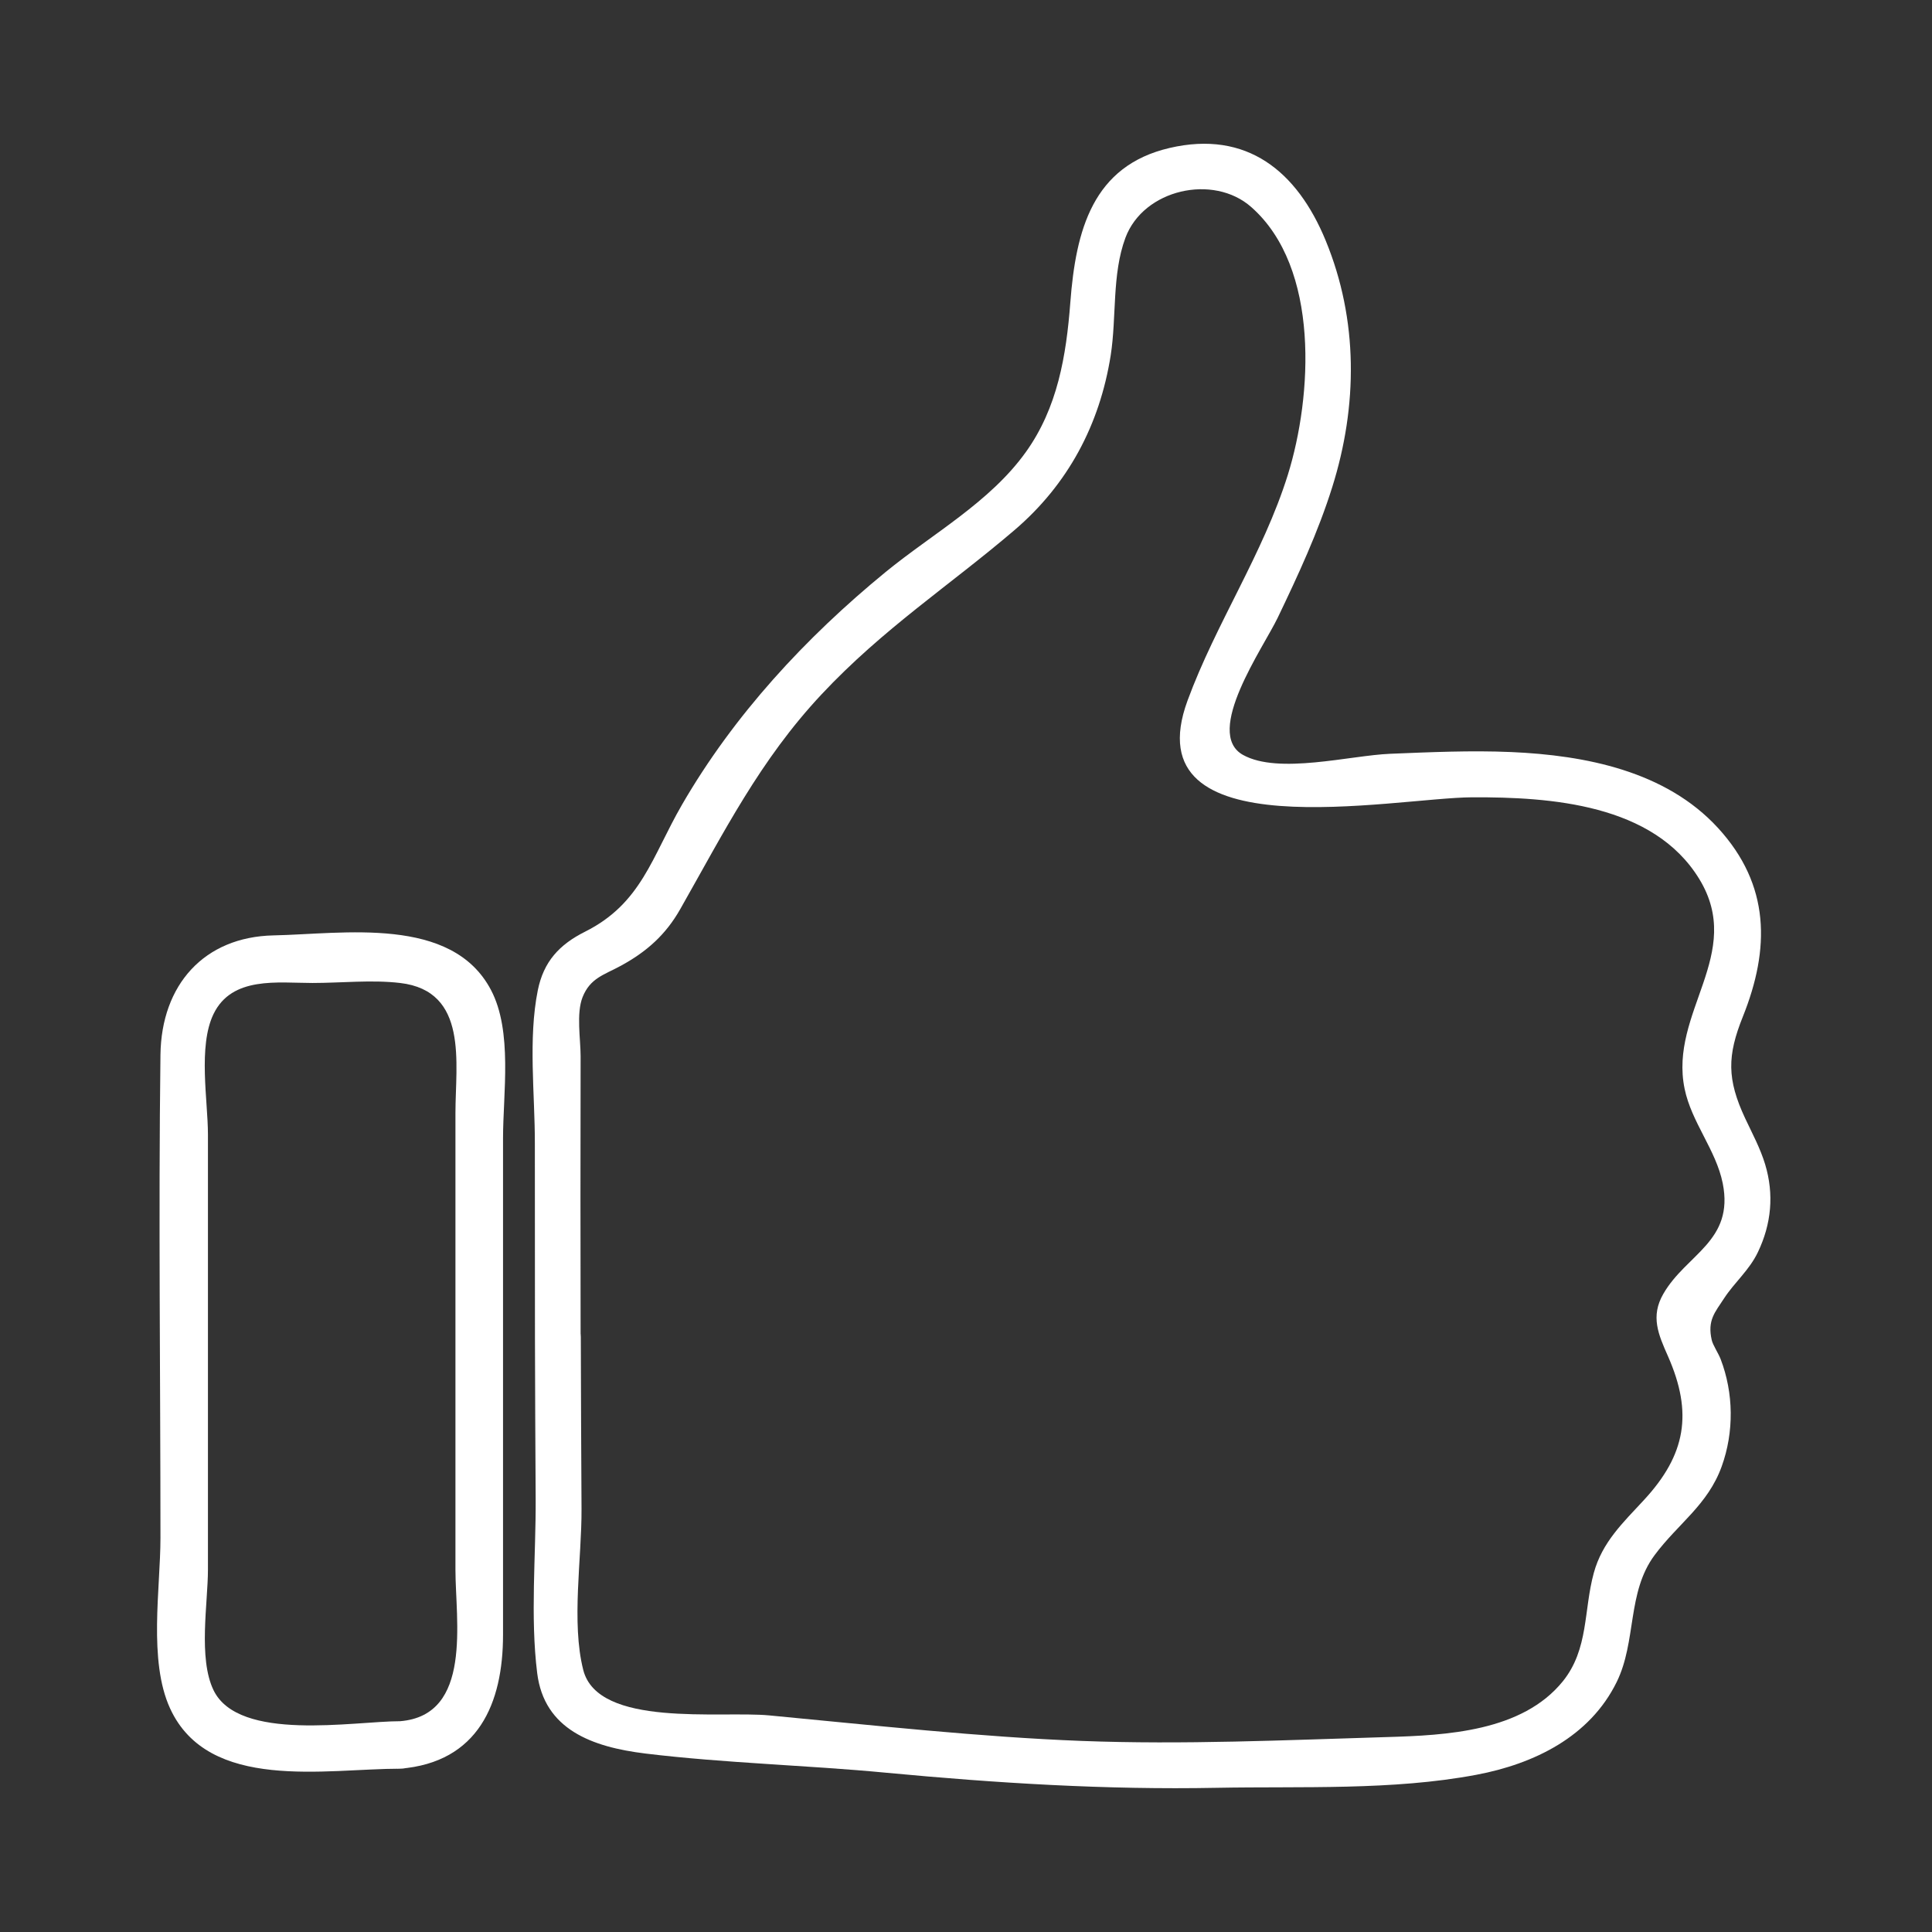 <?xml version="1.0" encoding="UTF-8"?><svg id="Capa_1" xmlns="http://www.w3.org/2000/svg" width="190" height="190" viewBox="0 0 190 190"><rect x="0" y="0" width="190" height="190" fill="#333333" stroke="none"/><defs><style>.cls-1{fill:#fff;}.cls-2{fill:none;}</style></defs><rect class="cls-2" width="190" height="190"/><g><path class="cls-1" d="m57.1,131.49c-.02-9.2-.02-18.4,0-27.6,0-1.71-.44-4.21.19-5.82.75-1.89,2.11-2.19,3.78-3.1,2.51-1.37,4.39-3.03,5.82-5.55,4.3-7.57,7.84-14.66,13.9-21.13s12.6-10.71,18.97-16.15c5.27-4.5,8.39-10.37,9.47-17.19.59-3.77.11-7.97,1.45-11.57,1.78-4.77,8.64-6.31,12.37-3.02,6.79,5.98,6,18.63,3.6,26.34-2.44,7.79-7.06,14.58-9.86,22.19-5.49,14.92,20.33,9.55,28,9.52s17.81.65,22.32,8.03-2.99,13.1-1.44,20.63c.68,3.31,3.09,6.02,3.75,9.3,1.14,5.71-3.59,6.96-5.84,10.87-1.28,2.22-.5,3.98.47,6.17,2.43,5.53,1.77,9.63-2.38,14.11-2.07,2.24-4.1,4.14-4.93,7.17-1.01,3.69-.49,7.48-3.04,10.65-4,4.95-11.47,5.32-17.32,5.49-9.99.3-20,.76-29.99.38s-20.5-1.54-30.73-2.51c-4.83-.46-16.85,1.23-18.3-4.47-1.19-4.67-.14-11-.17-15.84-.03-5.64-.06-11.27-.07-16.91,0-2.9-4.52-2.91-4.51,0,.01,5.31.04,10.61.07,15.92.03,5.59-.54,11.59.15,17.14s5.4,7.27,10.65,7.91c7.83.95,15.84,1.14,23.7,1.89,10.81,1.02,21.6,1.69,32.46,1.48,8.39-.16,17.27.28,25.55-1.28,5.67-1.07,11.15-3.73,13.8-9.12,1.97-4.01,1-8.81,3.73-12.48,2.3-3.1,5.23-4.93,6.6-8.73,1.22-3.38,1.18-7.2-.11-10.56-.23-.59-.75-1.35-.87-1.86-.45-1.96.33-2.74,1.21-4.1,1.06-1.62,2.47-2.75,3.33-4.55,1.33-2.78,1.6-5.69.71-8.64-.48-1.58-1.26-3.02-1.96-4.51-1.81-3.87-1.77-6.17-.23-10.01,2.68-6.68,2.7-12.94-2.44-18.55s-13.06-7.15-20.34-7.47c-3.96-.17-7.93.01-11.89.17s-10.99,2.06-14.49.11c-3.9-2.18,2.02-10.57,3.42-13.5,2-4.17,3.97-8.41,5.36-12.84,2.51-7.99,2.57-16.43-.65-24.25-2.81-6.82-7.76-10.86-15.34-9.1s-9.23,8.1-9.77,15.2c-.4,5.23-1.25,10.36-4.39,14.73-3.53,4.92-9.16,8-13.78,11.78-7.86,6.44-14.91,14.05-20.02,22.88-2.97,5.14-3.98,9.71-9.54,12.49-2.53,1.27-4.07,2.94-4.64,5.76-.96,4.78-.28,10.22-.29,15.06,0,6.34,0,12.69.01,19.03,0,2.9,4.52,2.91,4.51,0Z"/><path class="cls-1" d="m39.34,169.27c-4.55,0-15.86,2.07-18.34-3.05-1.52-3.14-.55-8.57-.55-11.85v-42.8c0-3.31-.99-8.67.55-11.85,1.81-3.74,6.33-3.05,9.73-3.05,2.81,0,5.83-.33,8.62,0,6.75.79,5.44,7.91,5.44,12.78v44.92c0,4.98,1.71,14.32-5.44,14.9-2.98.24-3,4.92,0,4.67,7.68-.62,10.12-6.43,10.12-13.17v-48.83c0-4.4.96-10.52-1.19-14.59-3.86-7.32-14.53-5.5-21.37-5.36s-11.04,4.86-11.13,11.74c-.2,15.83,0,31.68,0,47.51,0,4.96-1.21,12.09.95,16.78,3.78,8.22,15.3,5.92,22.62,5.92,3.01,0,3.01-4.67,0-4.67Z"/></g></svg>